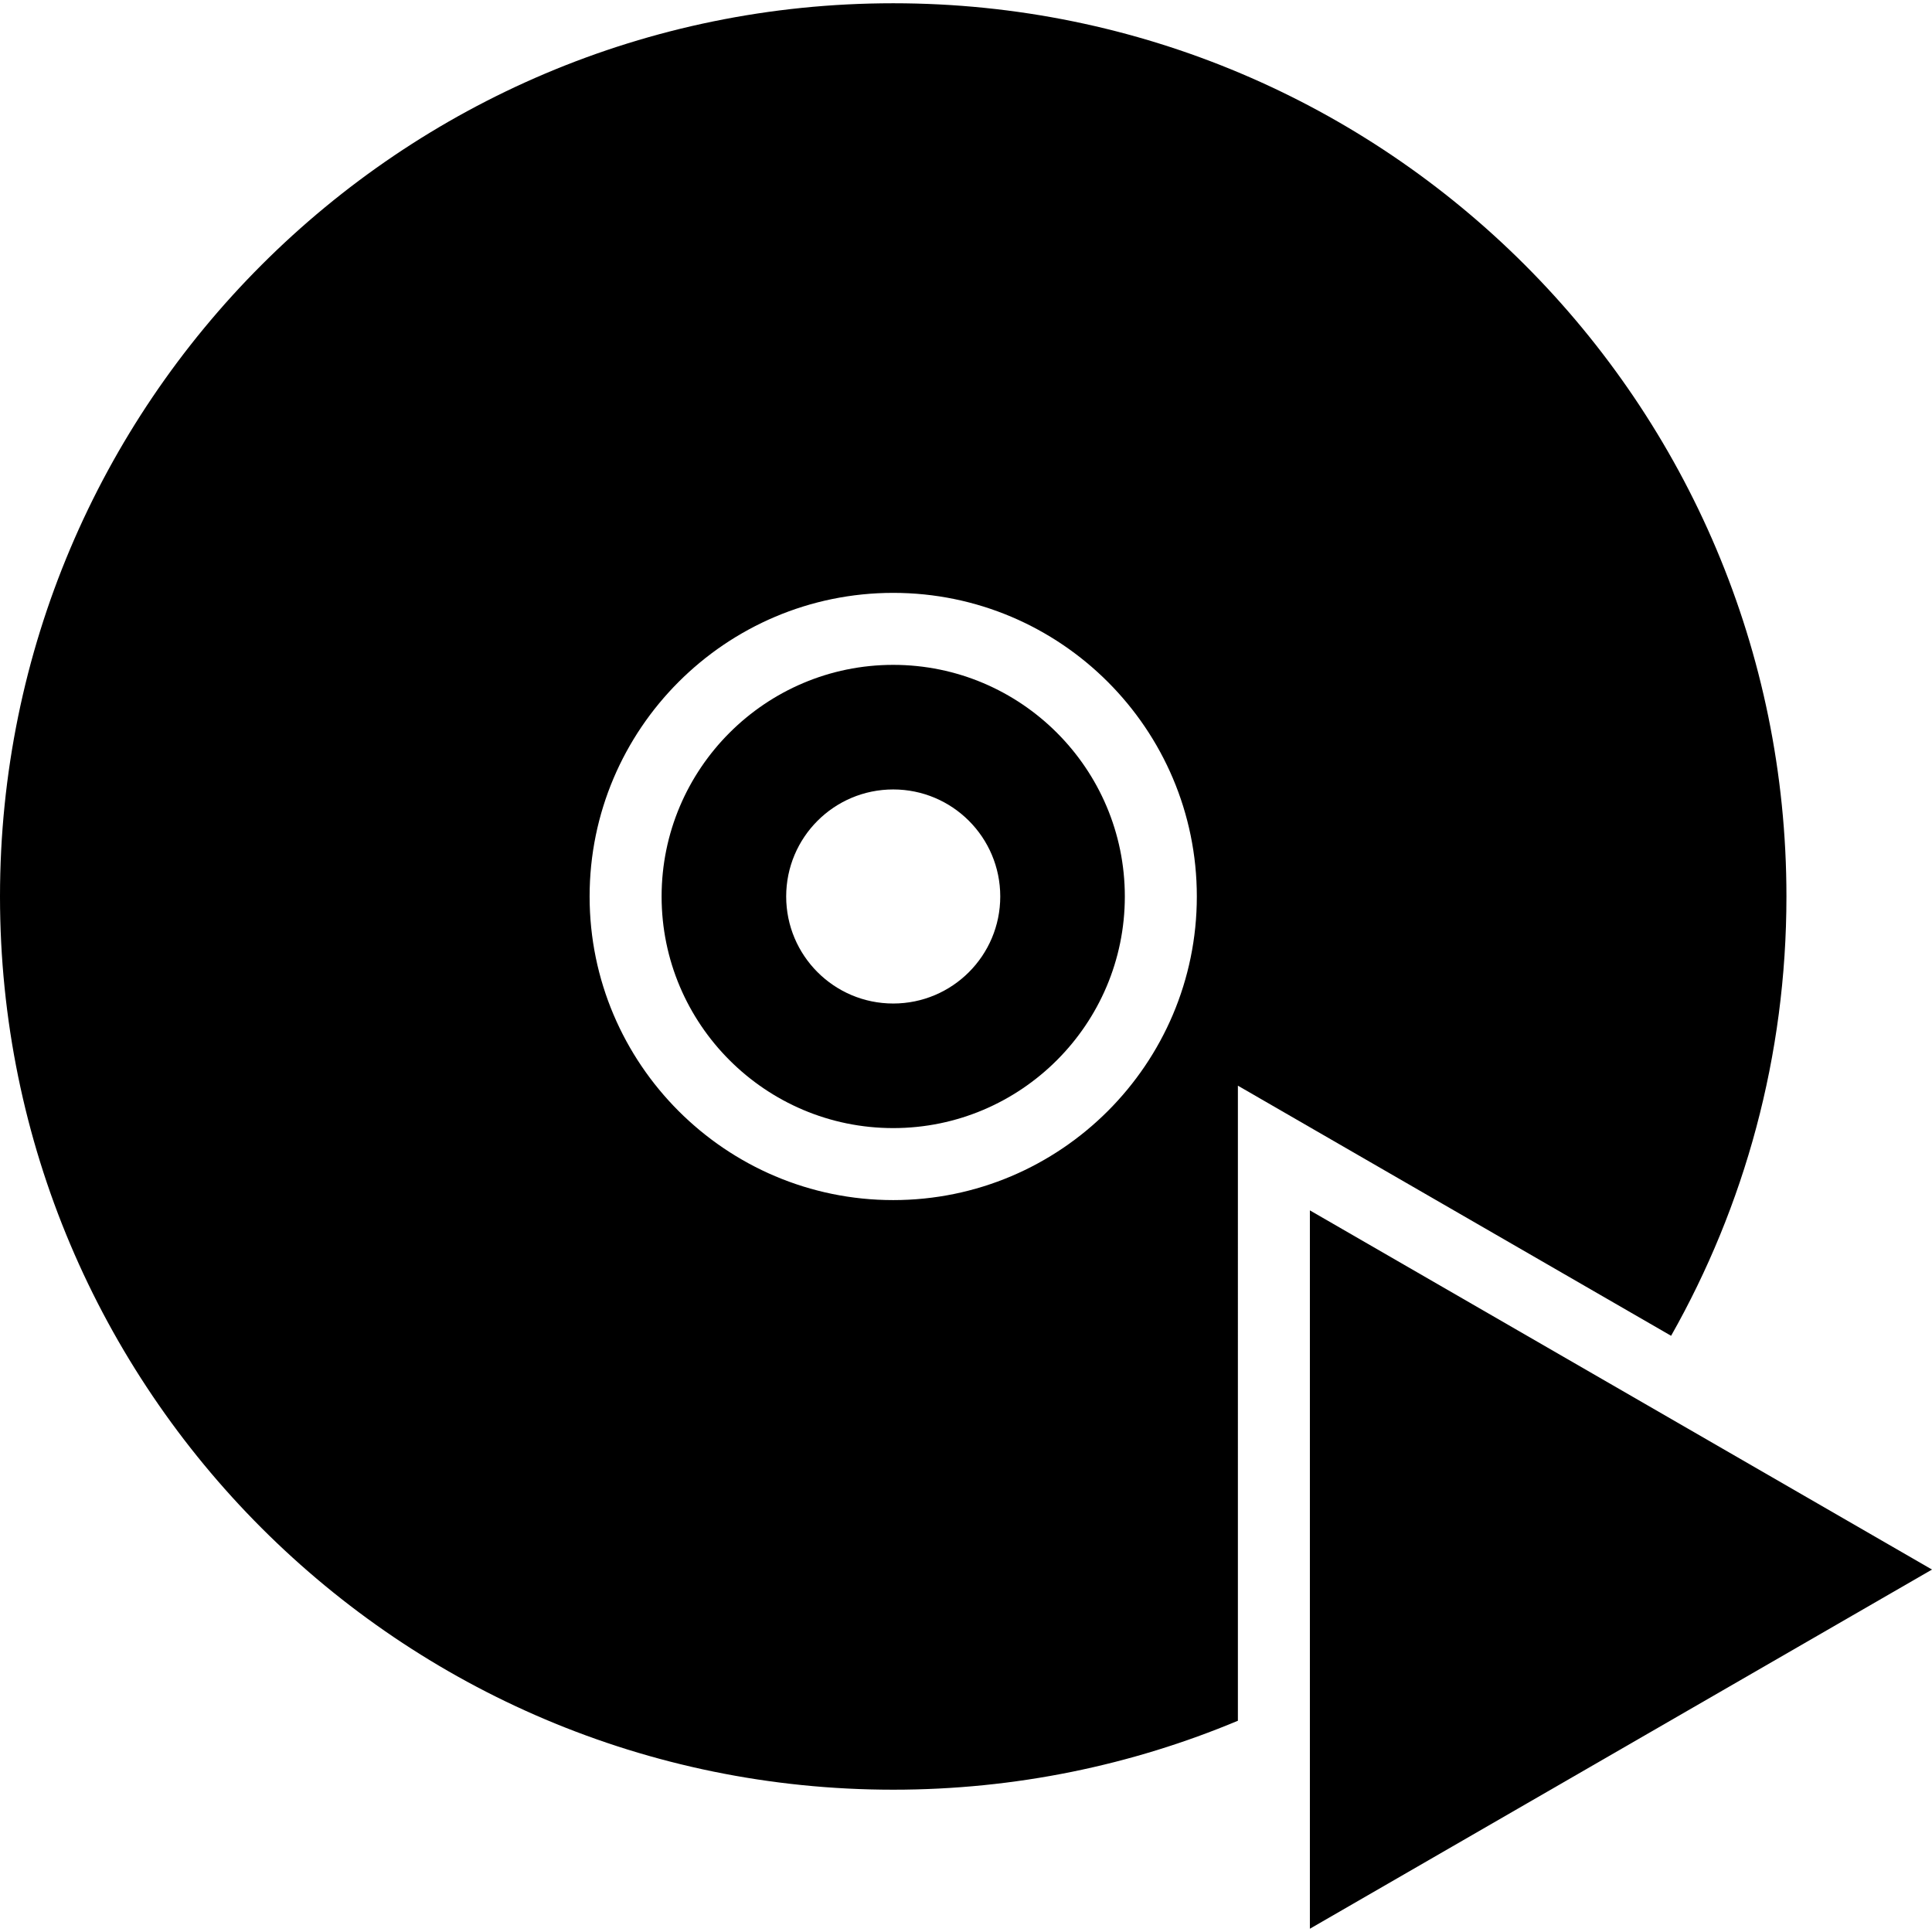 <svg xmlns="http://www.w3.org/2000/svg" xmlns:xlink="http://www.w3.org/1999/xlink" id="Capa_1" x="0" y="0" version="1.1" viewBox="0 0 939.224 939.224" xml:space="preserve" style="enable-background:new 0 0 939.224 939.224"><g><path d="M434.23,870.046c59.393,0,115.998-11.93,167.558-33.515V588.414v-60.622l52.5,30.311l158.101,91.28 c35.691-63.062,56.071-135.933,56.071-213.567c0-239.818-194.411-434.23-434.23-434.23S0,195.998,0,435.816 C0,675.635,194.411,870.046,434.23,870.046z M434.23,288.219c81.385,0,147.597,66.212,147.597,147.598 c0,81.385-66.211,147.597-147.597,147.597s-147.597-66.212-147.597-147.597C286.633,354.431,352.844,288.219,434.23,288.219z"/><path d="M434.23,548.413c62.086,0,112.597-50.511,112.597-112.597c0-62.087-50.511-112.598-112.597-112.598 S321.633,373.73,321.633,435.817C321.633,497.903,372.144,548.413,434.23,548.413z M434.23,383.781 c28.738,0,52.035,23.297,52.035,52.035c0,28.738-23.297,52.035-52.035,52.035c-28.738,0-52.035-23.297-52.035-52.035 C382.195,407.078,405.492,383.781,434.23,383.781z"/><polygon points="793.929 679.14 636.787 588.414 636.787 820.004 636.787 937.638 939.224 763.026"/></g></svg>